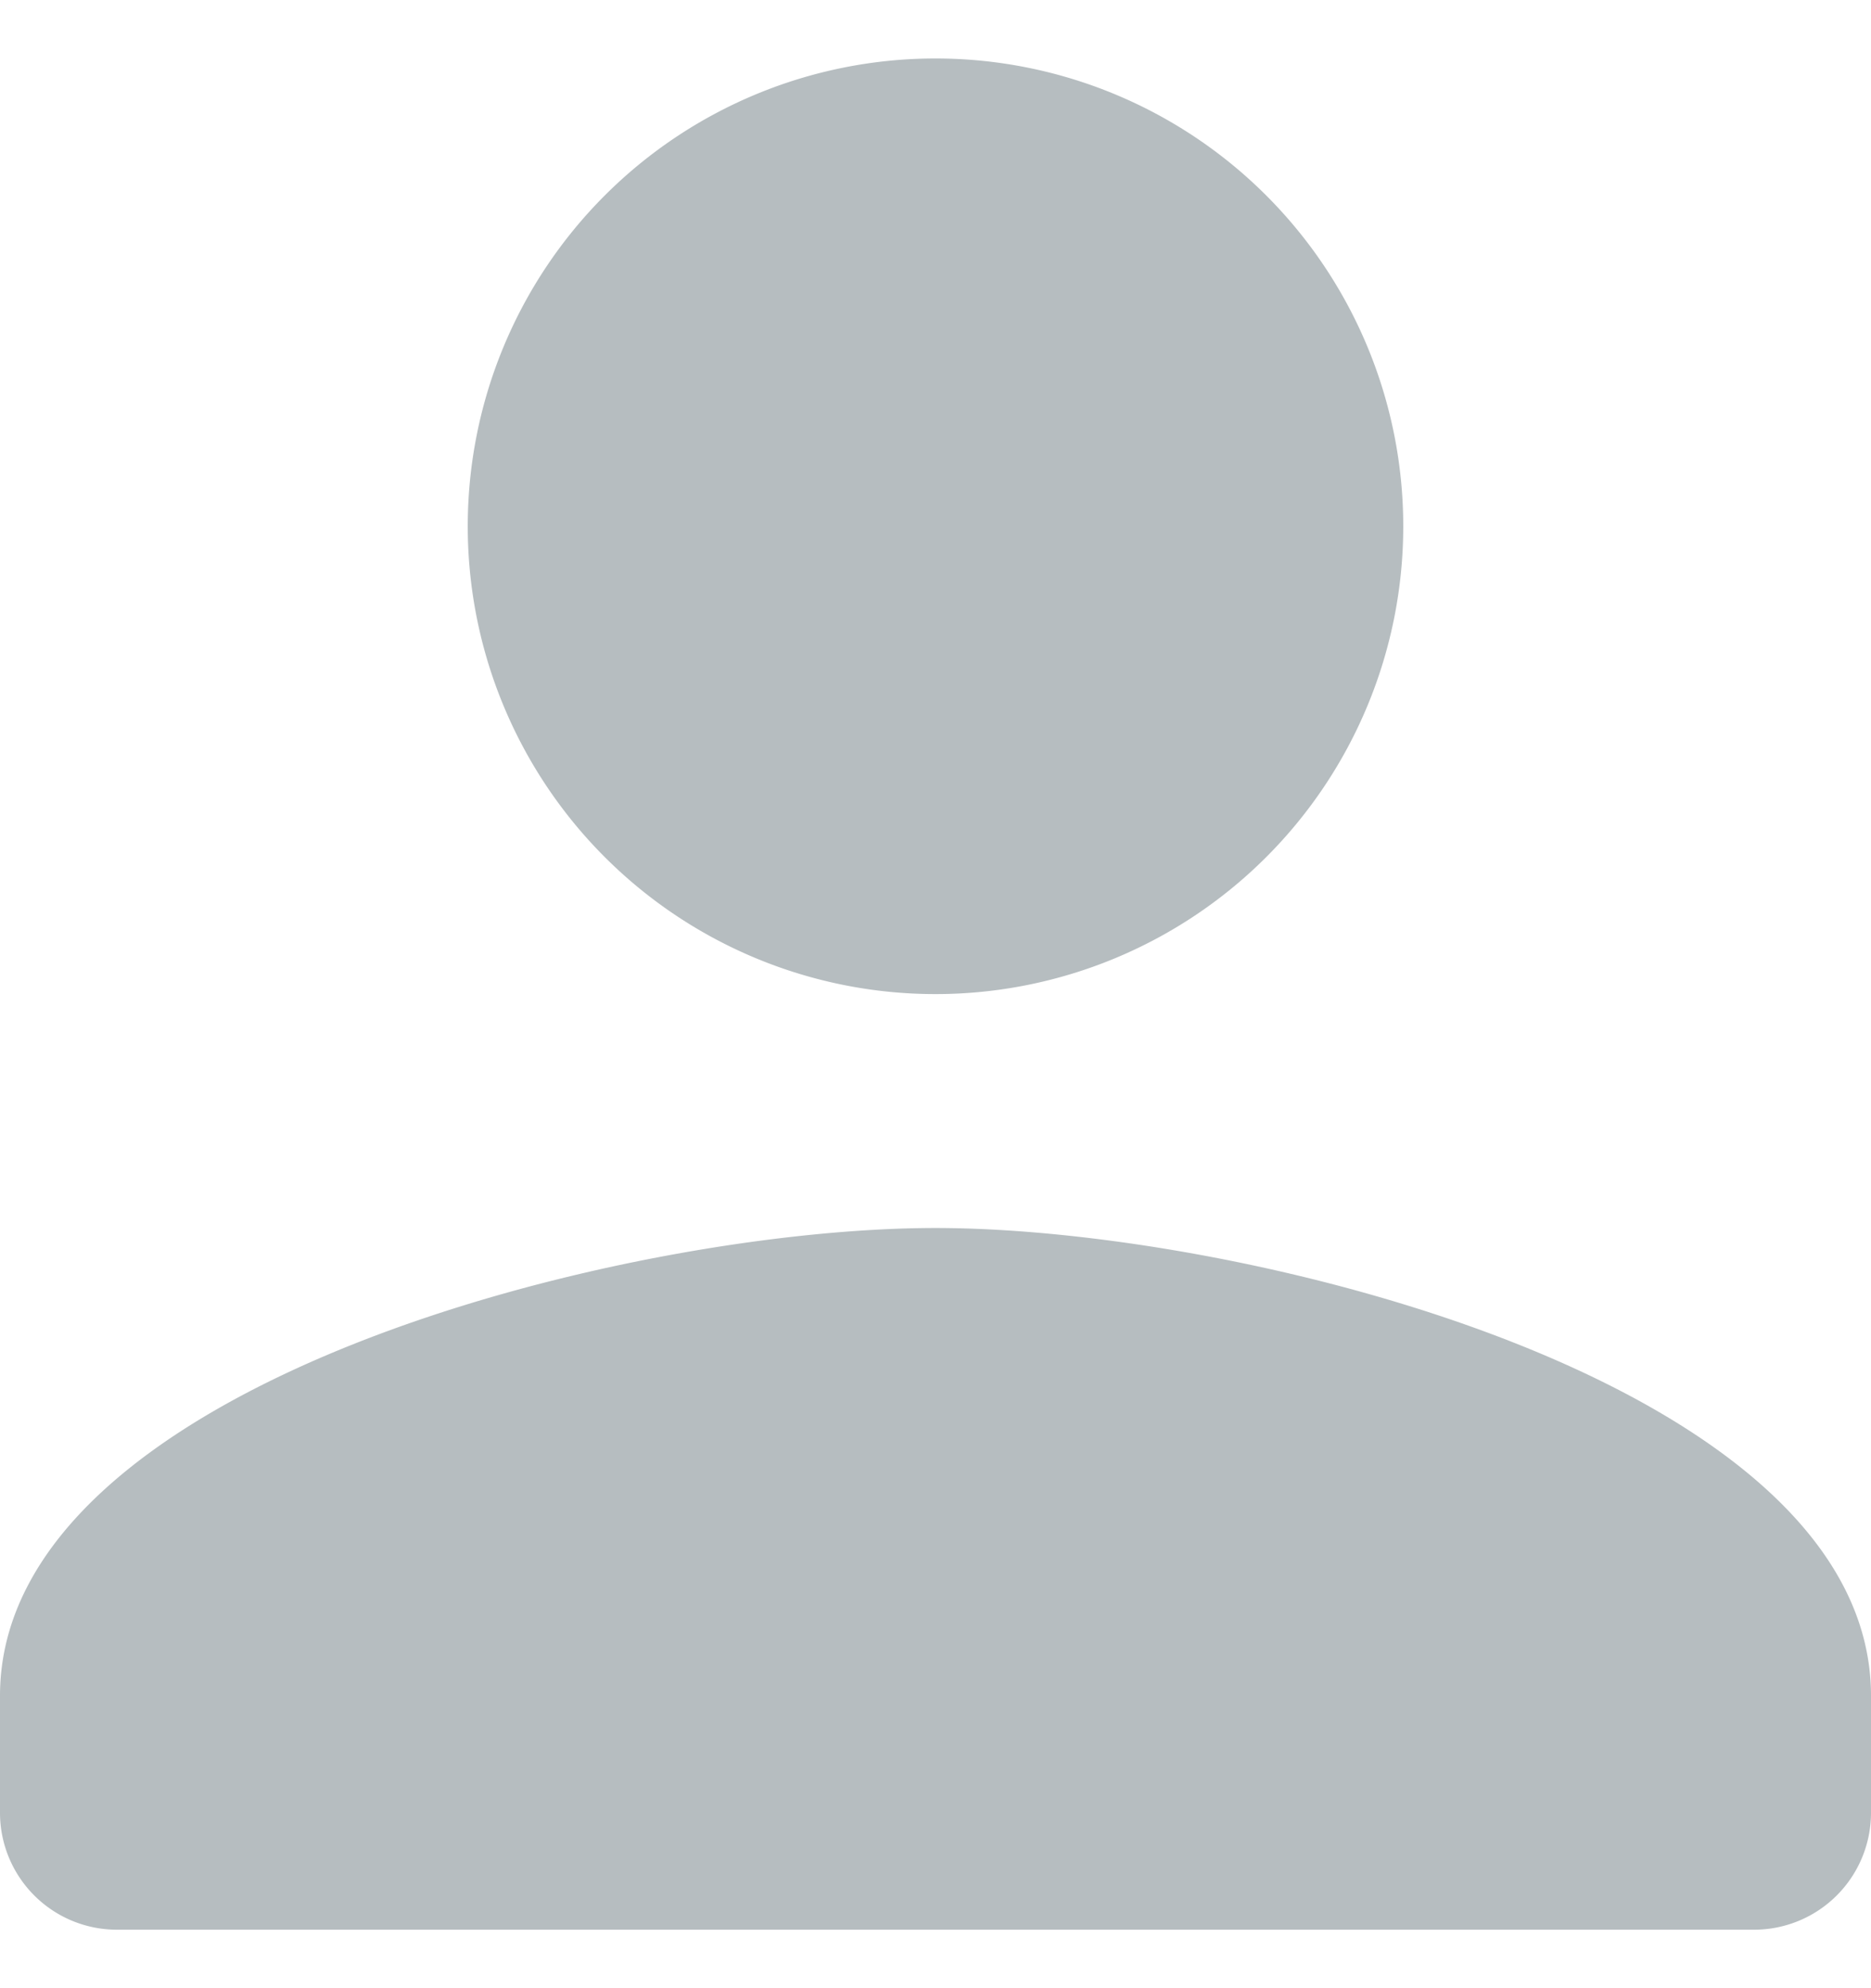 <svg width="16" height="17" fill="none" xmlns="http://www.w3.org/2000/svg"><path d="M8 8.5a4 4 0 1 0 0-8 4 4 0 0 0 0 8Zm0 2c-2.67 0-8 1.34-8 4v1a1 1 0 0 0 1 1h14a1 1 0 0 0 1-1v-1c0-2.66-5.33-4-8-4Z" fill="#B6BDC0"/></svg>